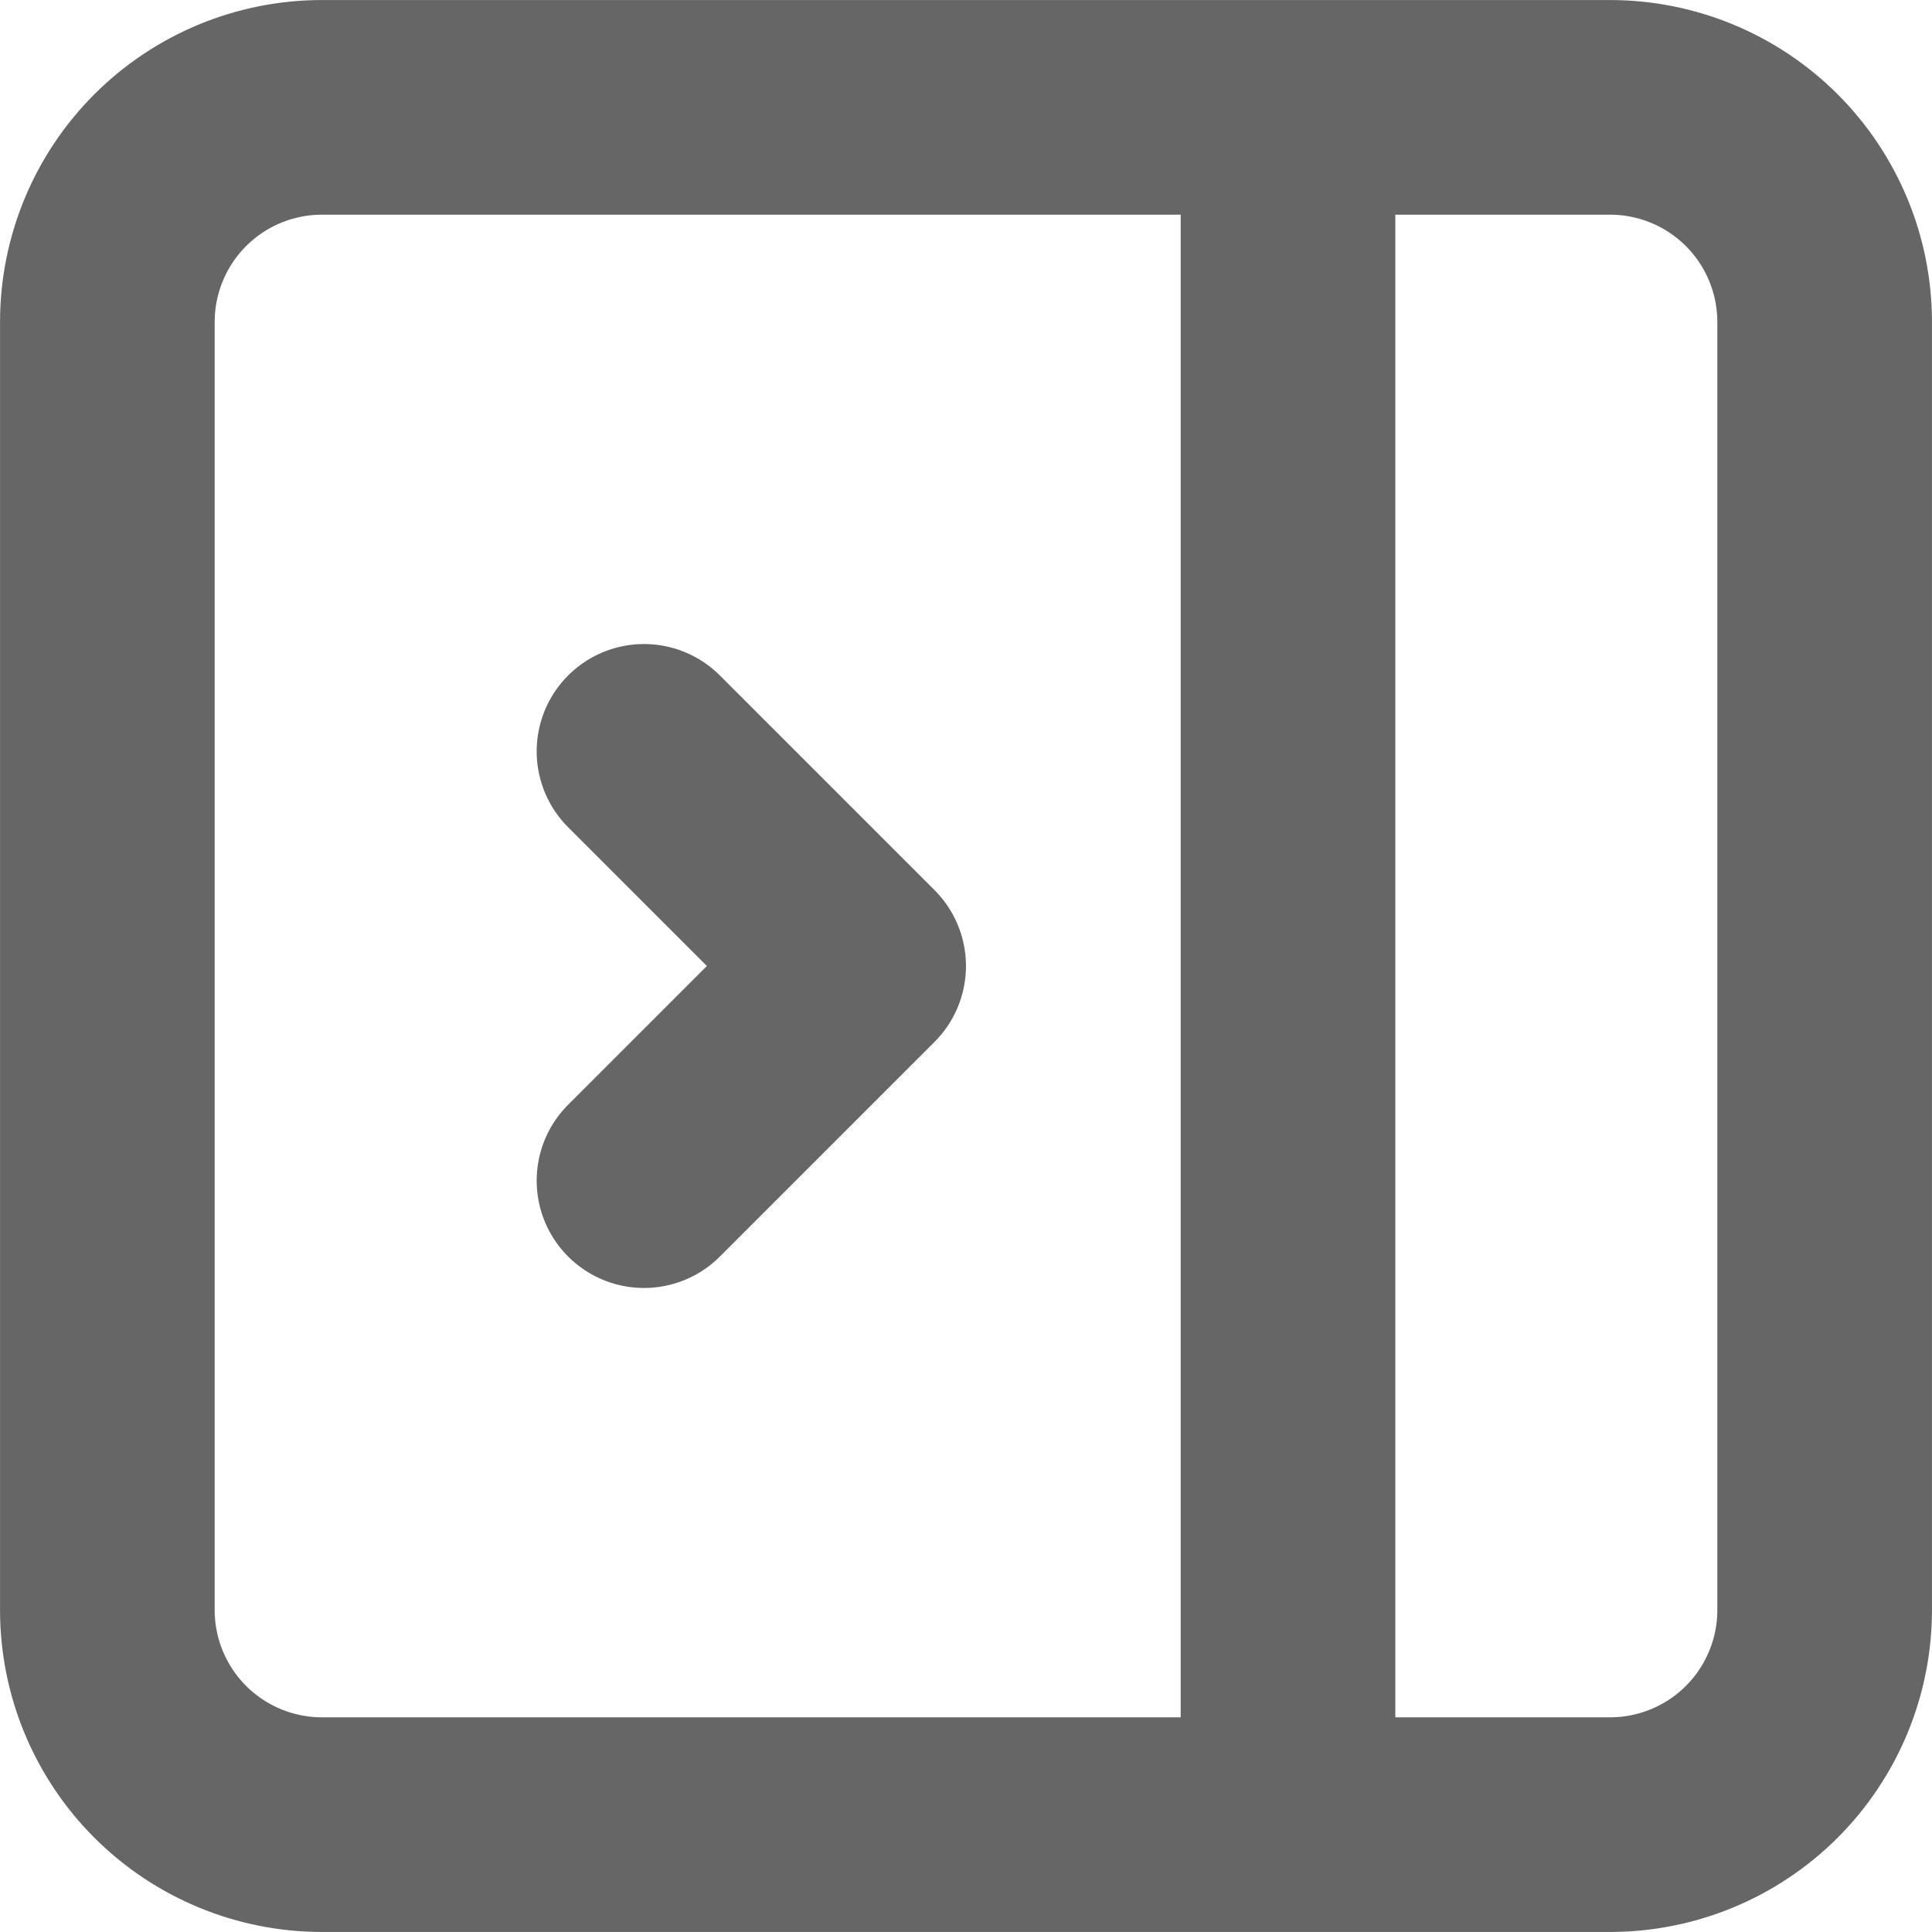 <svg width="40" height="40" viewBox="0 0 30 30" fill="none" xmlns="http://www.w3.org/2000/svg">
<path d="M20 1.667V28.333M1.667 5C1.667 4.116 2.018 3.268 2.643 2.643C3.268 2.018 4.116 1.667 5 1.667H25C25.884 1.667 26.732 2.018 27.357 2.643C27.982 3.268 28.333 4.116 28.333 5V25C28.333 25.884 27.982 26.732 27.357 27.357C26.732 27.982 25.884 28.333 25 28.333H5C4.116 28.333 3.268 27.982 2.643 27.357C2.018 26.732 1.667 25.884 1.667 25V5Z" stroke="#666666" stroke-width="3.333" stroke-linecap="round" stroke-linejoin="round"/>
<path d="M10 11.667L13.333 15L10 18.333" stroke="#666666" stroke-width="3.333" stroke-linecap="round" stroke-linejoin="round"/>
</svg>
